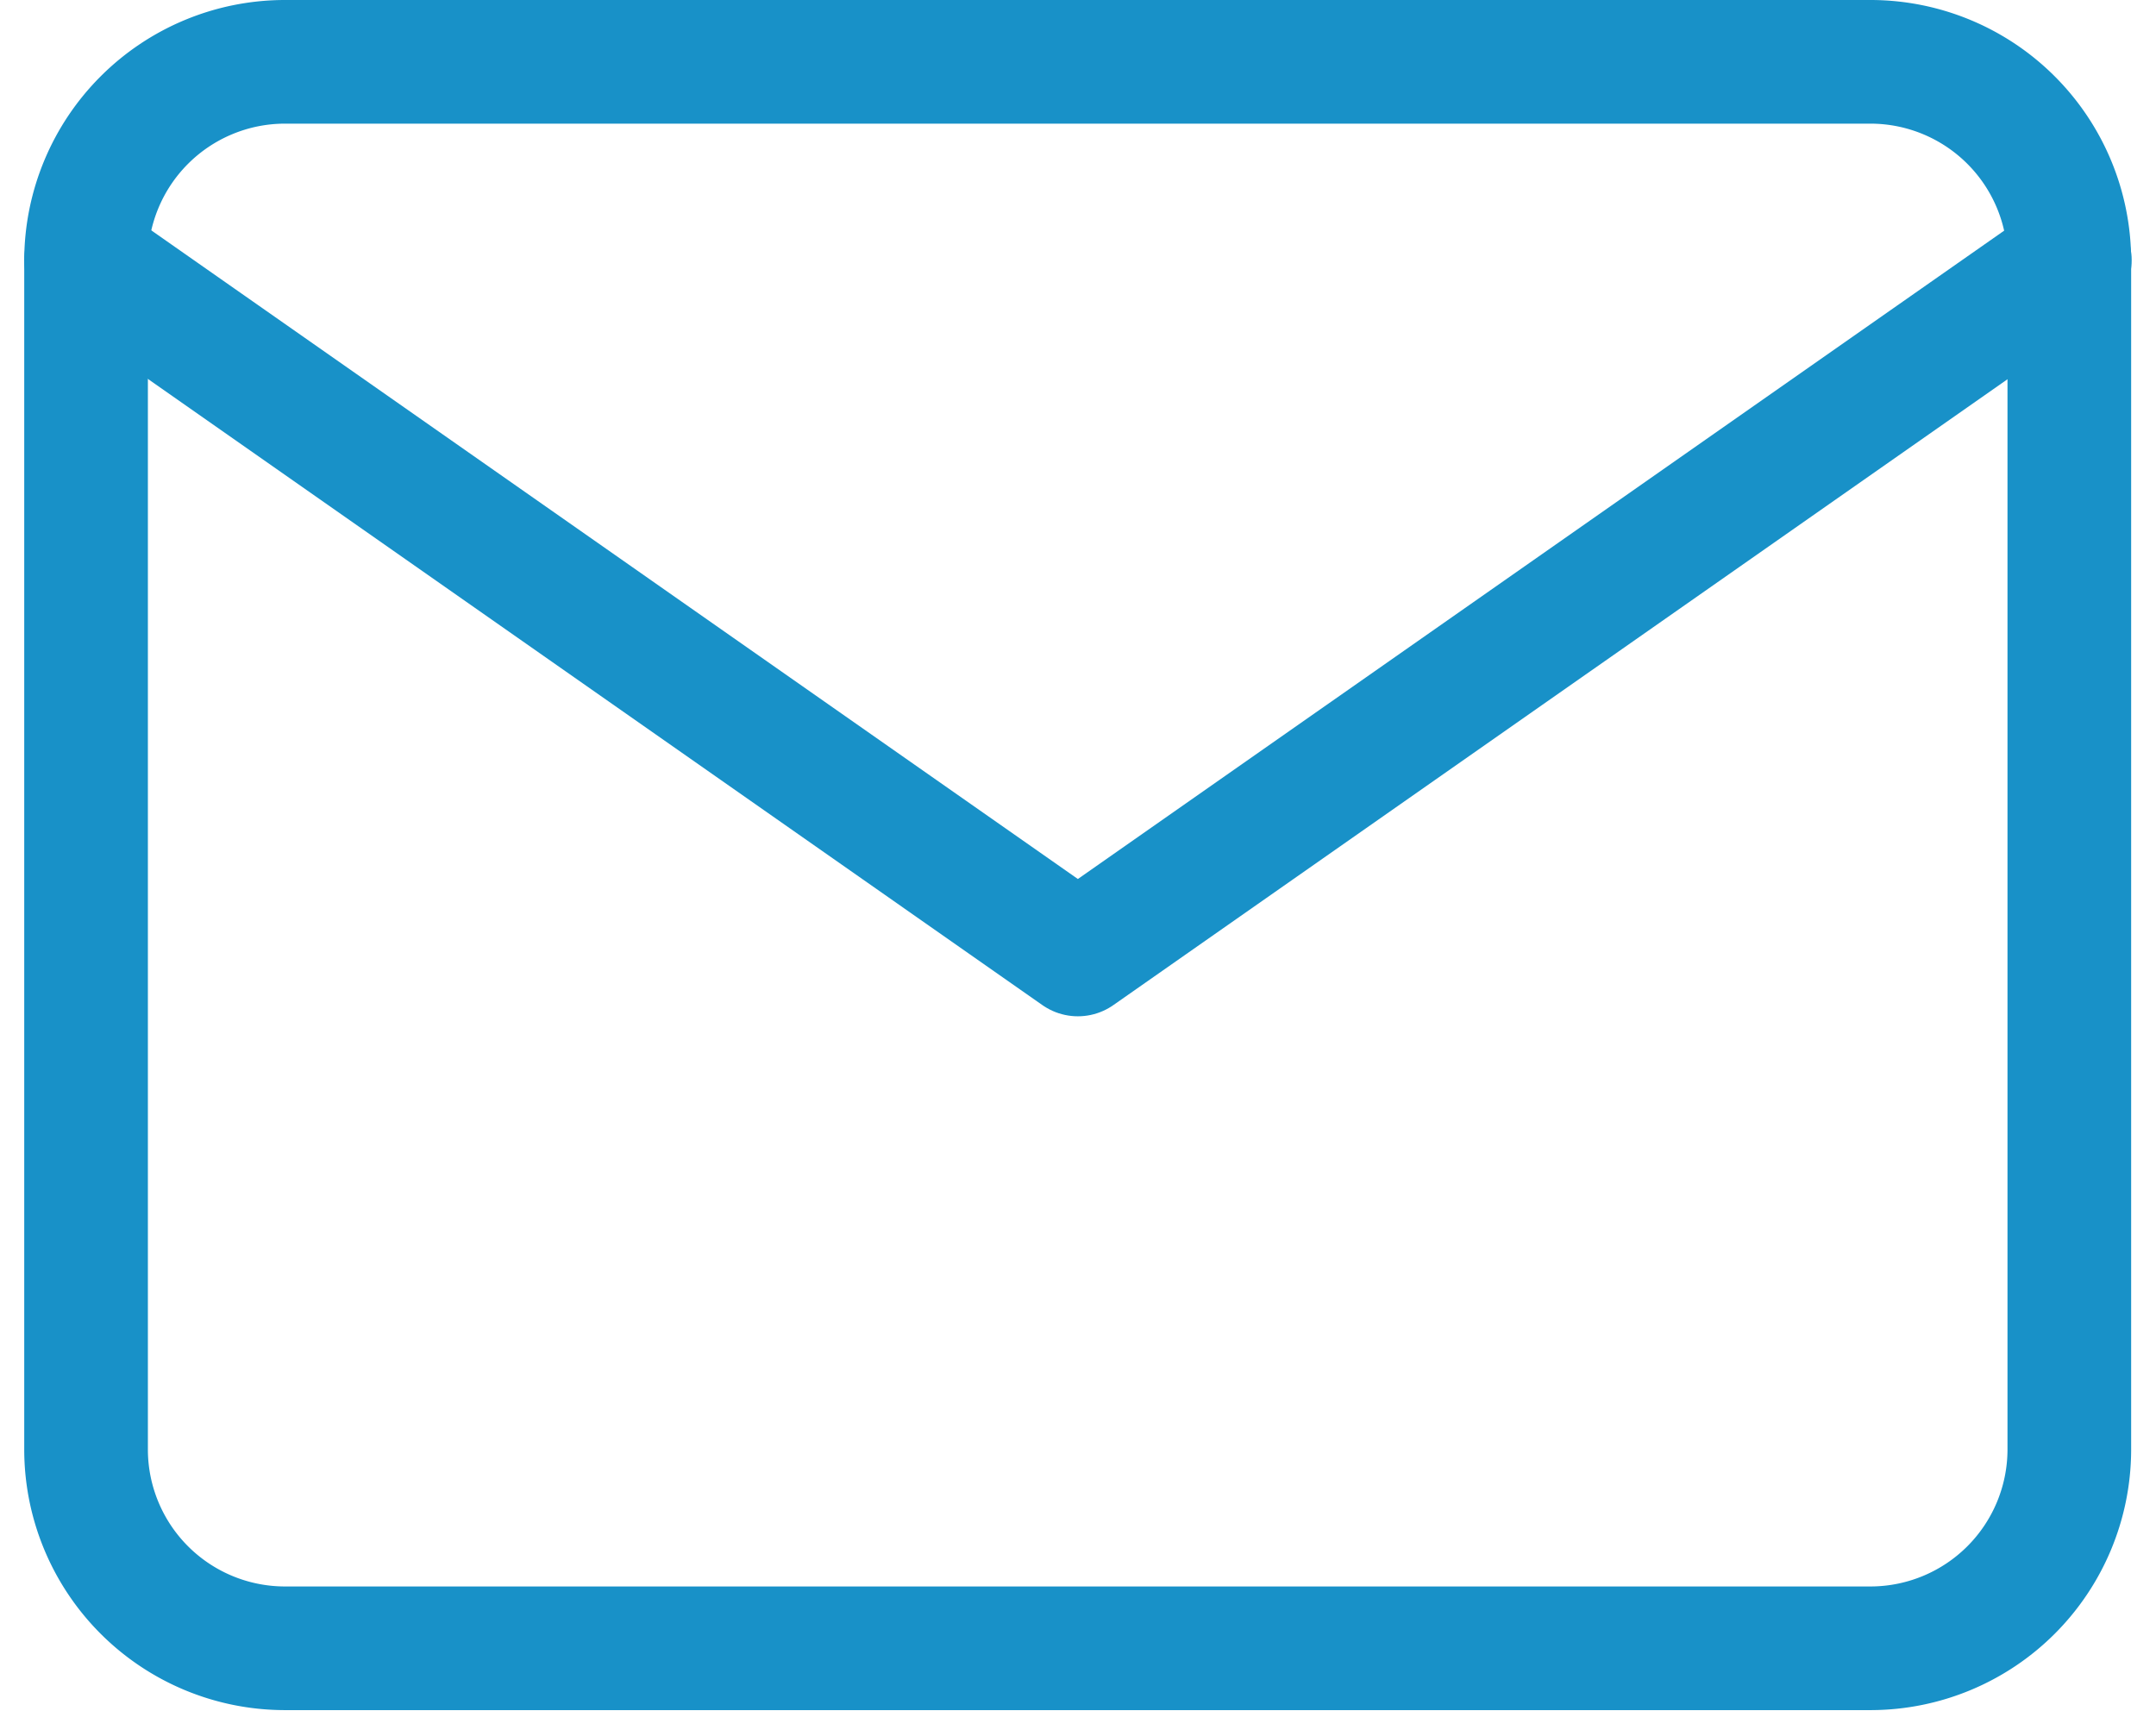 <svg xmlns="http://www.w3.org/2000/svg" width="17.436" height="13.834" viewBox="0 0 17.436 13.834"><g transform="translate(0.696 0.5)"><path d="M3.6,4H16.439a1.609,1.609,0,0,1,1.6,1.6V15.23a1.609,1.609,0,0,1-1.6,1.6H3.6A1.609,1.609,0,0,1,2,15.23V5.6A1.609,1.609,0,0,1,3.6,4Z" transform="translate(-2 -4)" fill="none" stroke="#1891c8" stroke-linecap="round" stroke-linejoin="round" stroke-width="1"/><path d="M18.043,6l-8.022,5.615L2,6" transform="translate(-2 -4.396)" fill="none" stroke="#1891c8" stroke-linecap="round" stroke-linejoin="round" stroke-width="1"/></g></svg>
